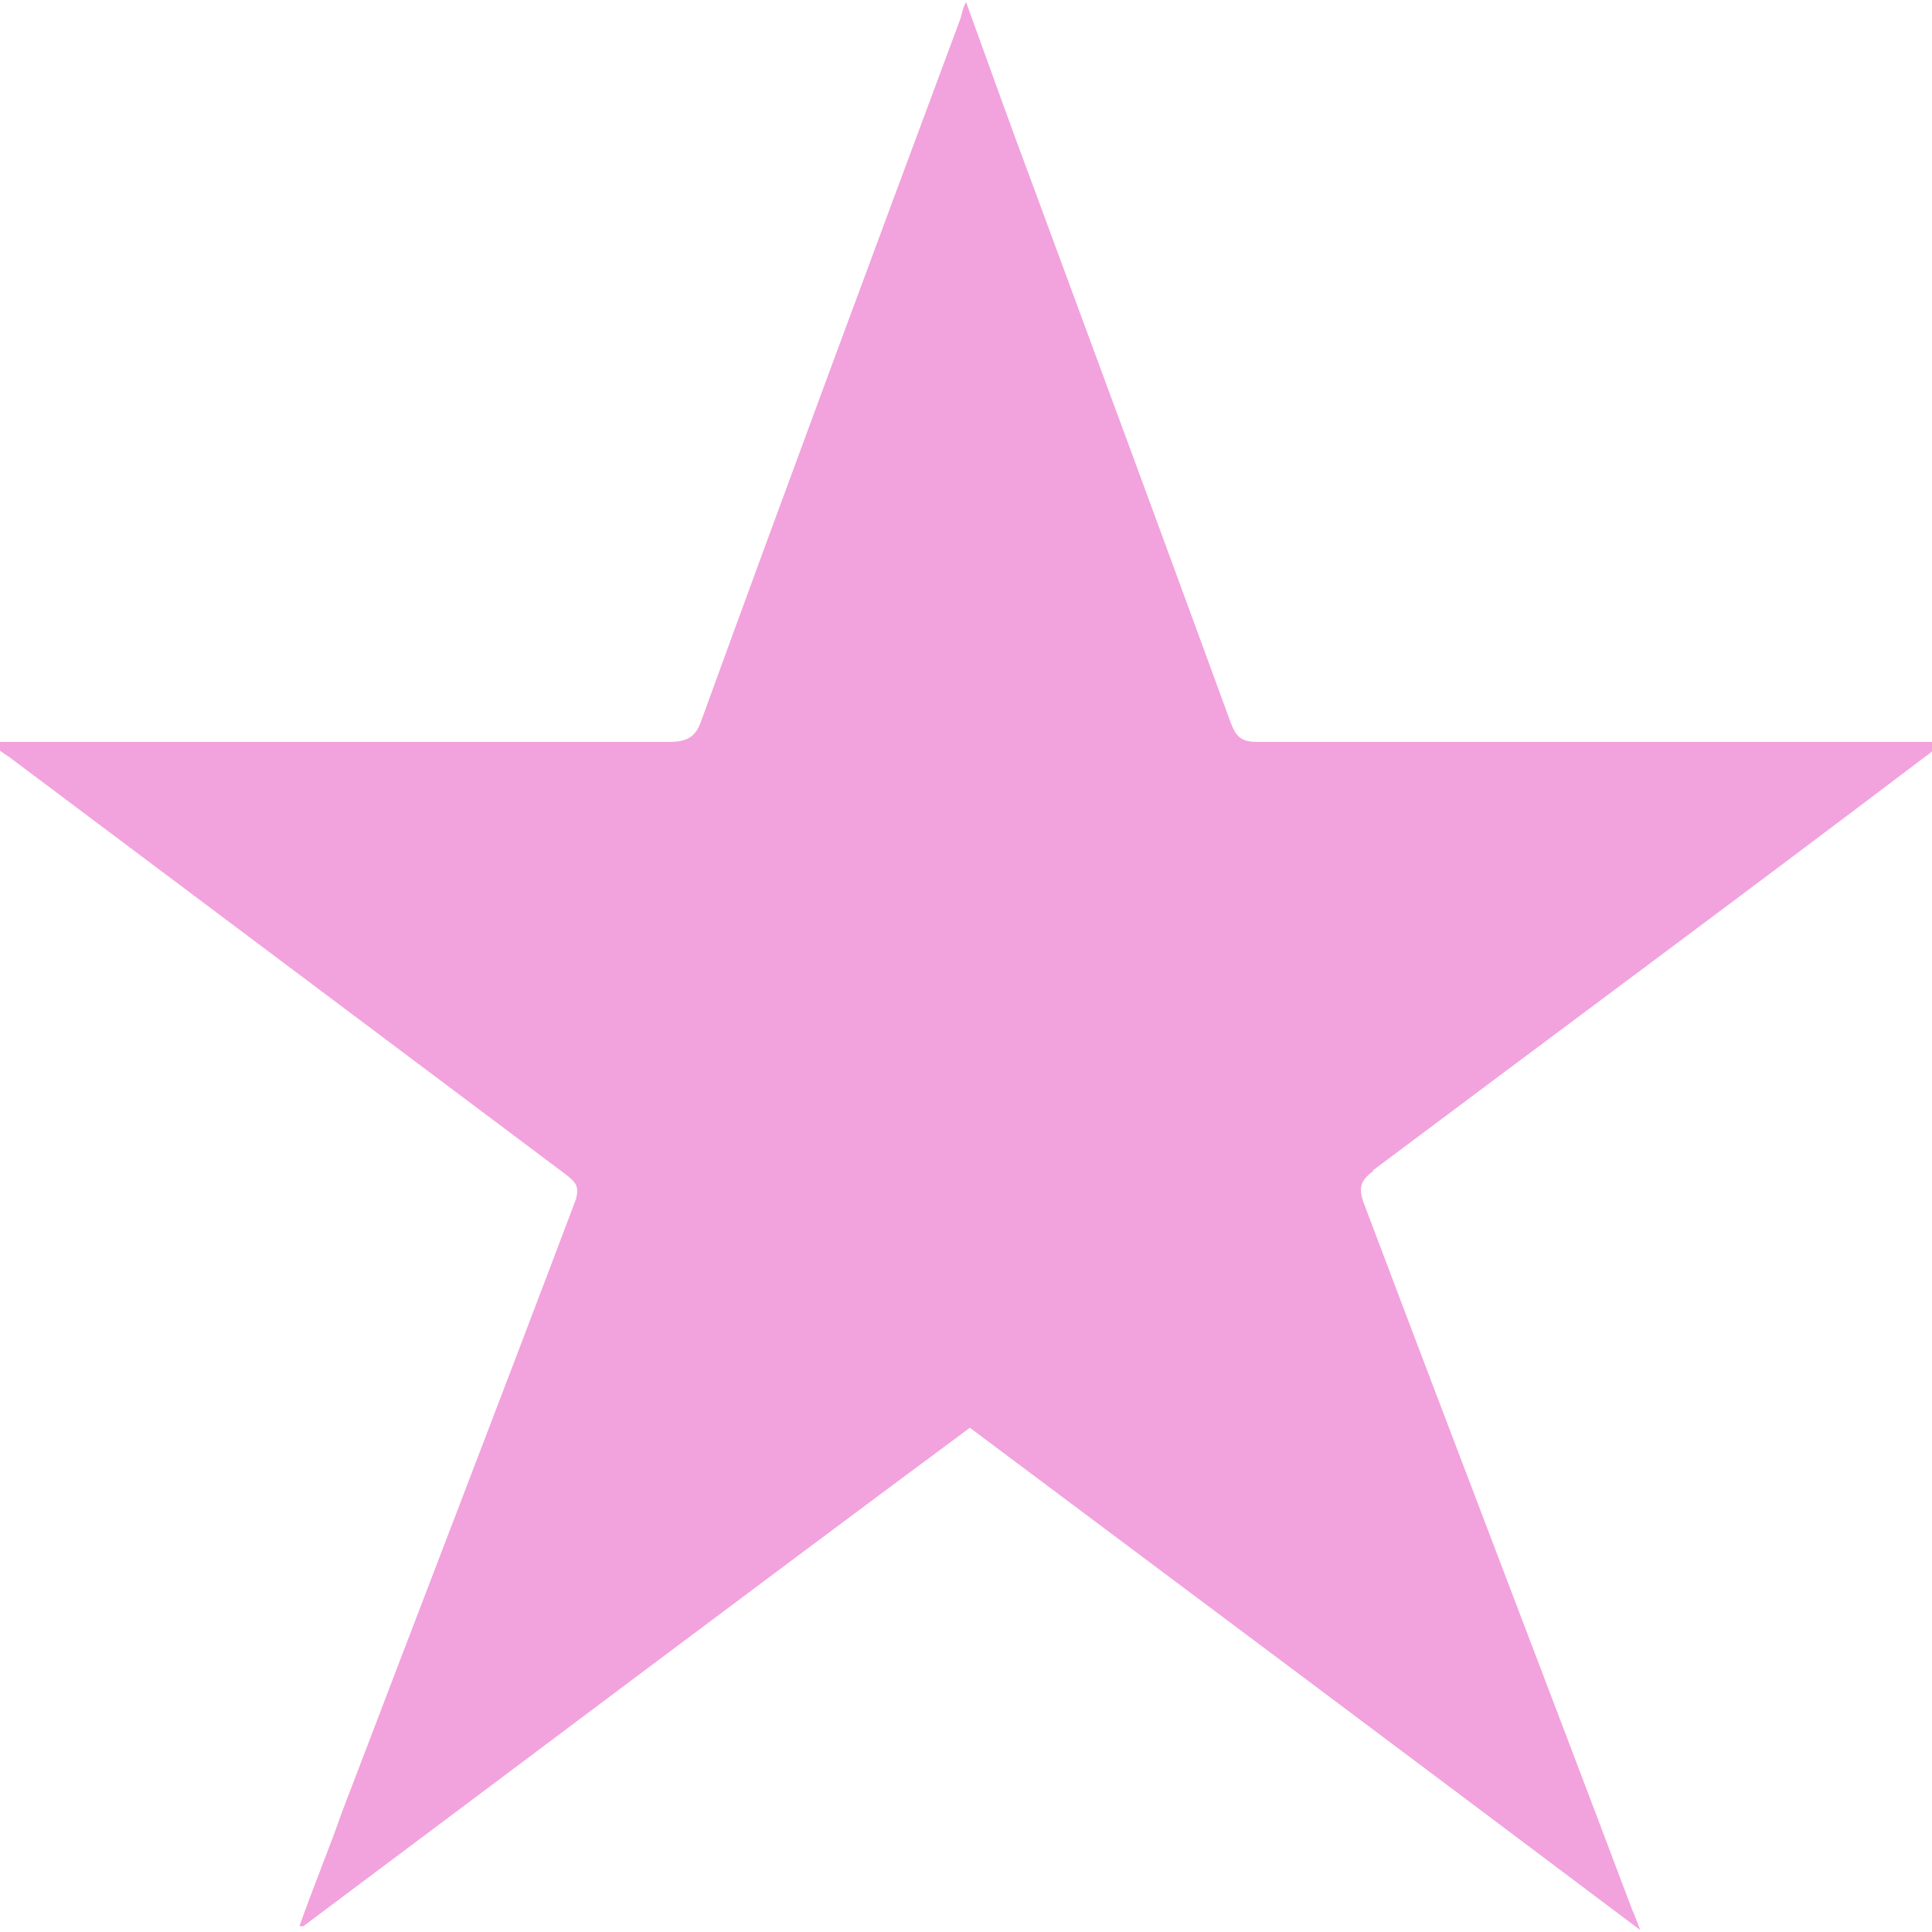 <?xml version="1.0" encoding="UTF-8"?>
<svg id="Layer_1" data-name="Layer 1" xmlns="http://www.w3.org/2000/svg" version="1.1" viewBox="0 0 100 100">
  <defs>
    <style>
      .cls-1 {
        fill: #f2a2dd;
        stroke-width: 0px;
      }
    </style>
  </defs>
  <path class="cls-1" d="M70.9,60.7c9.6-7.2,19.2-14.3,28.7-21.5.3-.2.5-.4,1-.8h-35.5c-.8,0-1.1-.2-1.4-1-3.4-9.3-6.8-18.5-10.2-27.7-1.2-3.2-2.3-6.3-3.5-9.6-.2.4-.2.6-.3.9-4.5,12.1-9,24.2-13.4,36.3-.3.9-.8,1.1-1.7,1.1H-.6c.5.4.8.6,1.1.8,9.6,7.2,19.2,14.4,28.8,21.6.5.4.7.6.5,1.3-4,10.6-8.1,21.2-12.1,31.7-.7,2-1.5,3.9-2.2,5.9h.2c11.5-8.6,22.9-17.2,34.5-25.8,11.5,8.6,23,17.2,34.7,26-.2-.5-.3-.8-.4-1-4.6-12.2-9.3-24.4-13.9-36.6-.3-.8-.2-1.2.5-1.7h-.2,0Z"/>
</svg>